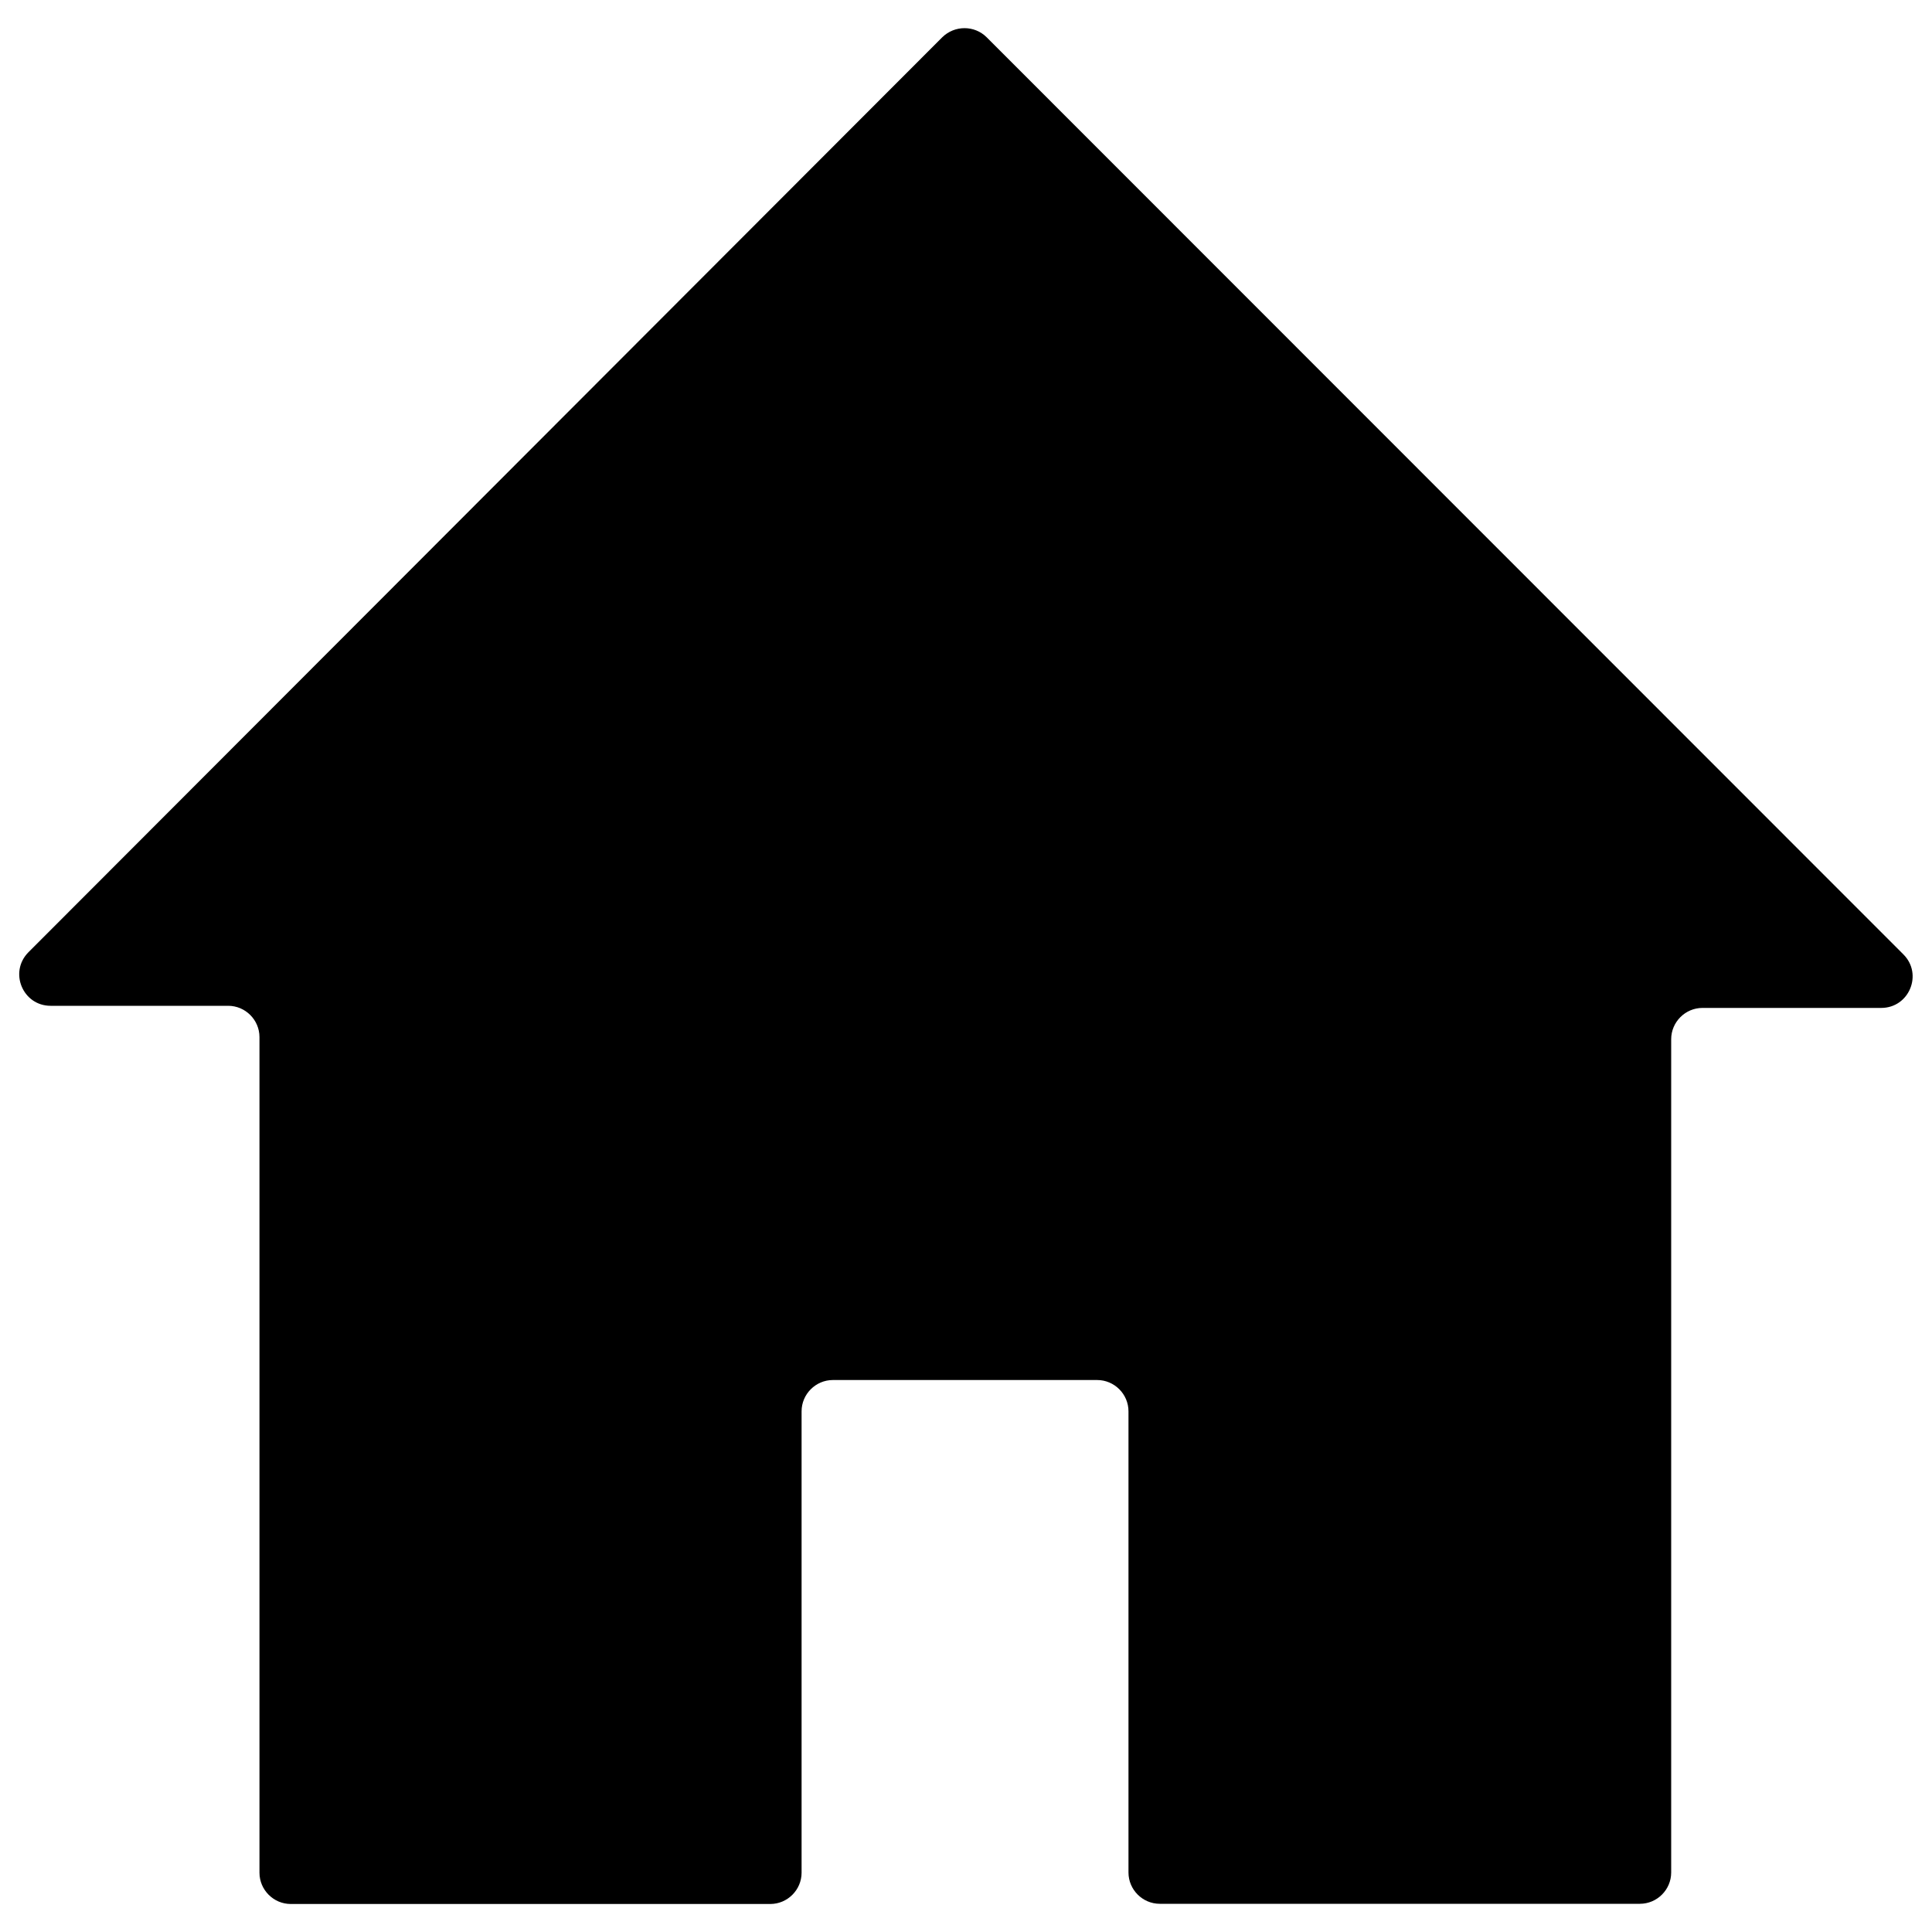 <?xml version="1.0" encoding="utf-8"?>
<!-- Svg Vector Icons : http://www.onlinewebfonts.com/icon -->
<!DOCTYPE svg PUBLIC "-//W3C//DTD SVG 1.1//EN" "http://www.w3.org/Graphics/SVG/1.1/DTD/svg11.dtd">
<svg version="1.1" xmlns="http://www.w3.org/2000/svg" xmlns:xlink="http://www.w3.org/1999/xlink" x="0px" y="0px" viewBox="0 0 1000 1000" enable-background="new 0 0 1000 1000" xml:space="preserve">
<g><path d="M510.7,19.3l474.5,474.7c10.2,10.2,3,27.7-11.5,27.7h-92.5c-8.9,0-16.2,7.3-16.2,16.2v431.3c0,8.9-7.3,16.2-16.2,16.2H600.3c-8.9,0-16.2-7.3-16.2-16.2V730.5c0-8.9-7.3-16.2-16.2-16.2H431.1c-8.9,0-16.2,7.3-16.2,16.2v238.8c0,8.9-7.3,16.2-16.2,16.2H150.5c-8.9,0-16.2-7.3-16.2-16.2V536.8c0-8.9-7.3-16.2-16.2-16.2H26.2c-14.4,0-21.7-17.4-11.5-27.7l473-473.6C494.1,13,504.4,13,510.7,19.3z"/></g>
</svg>